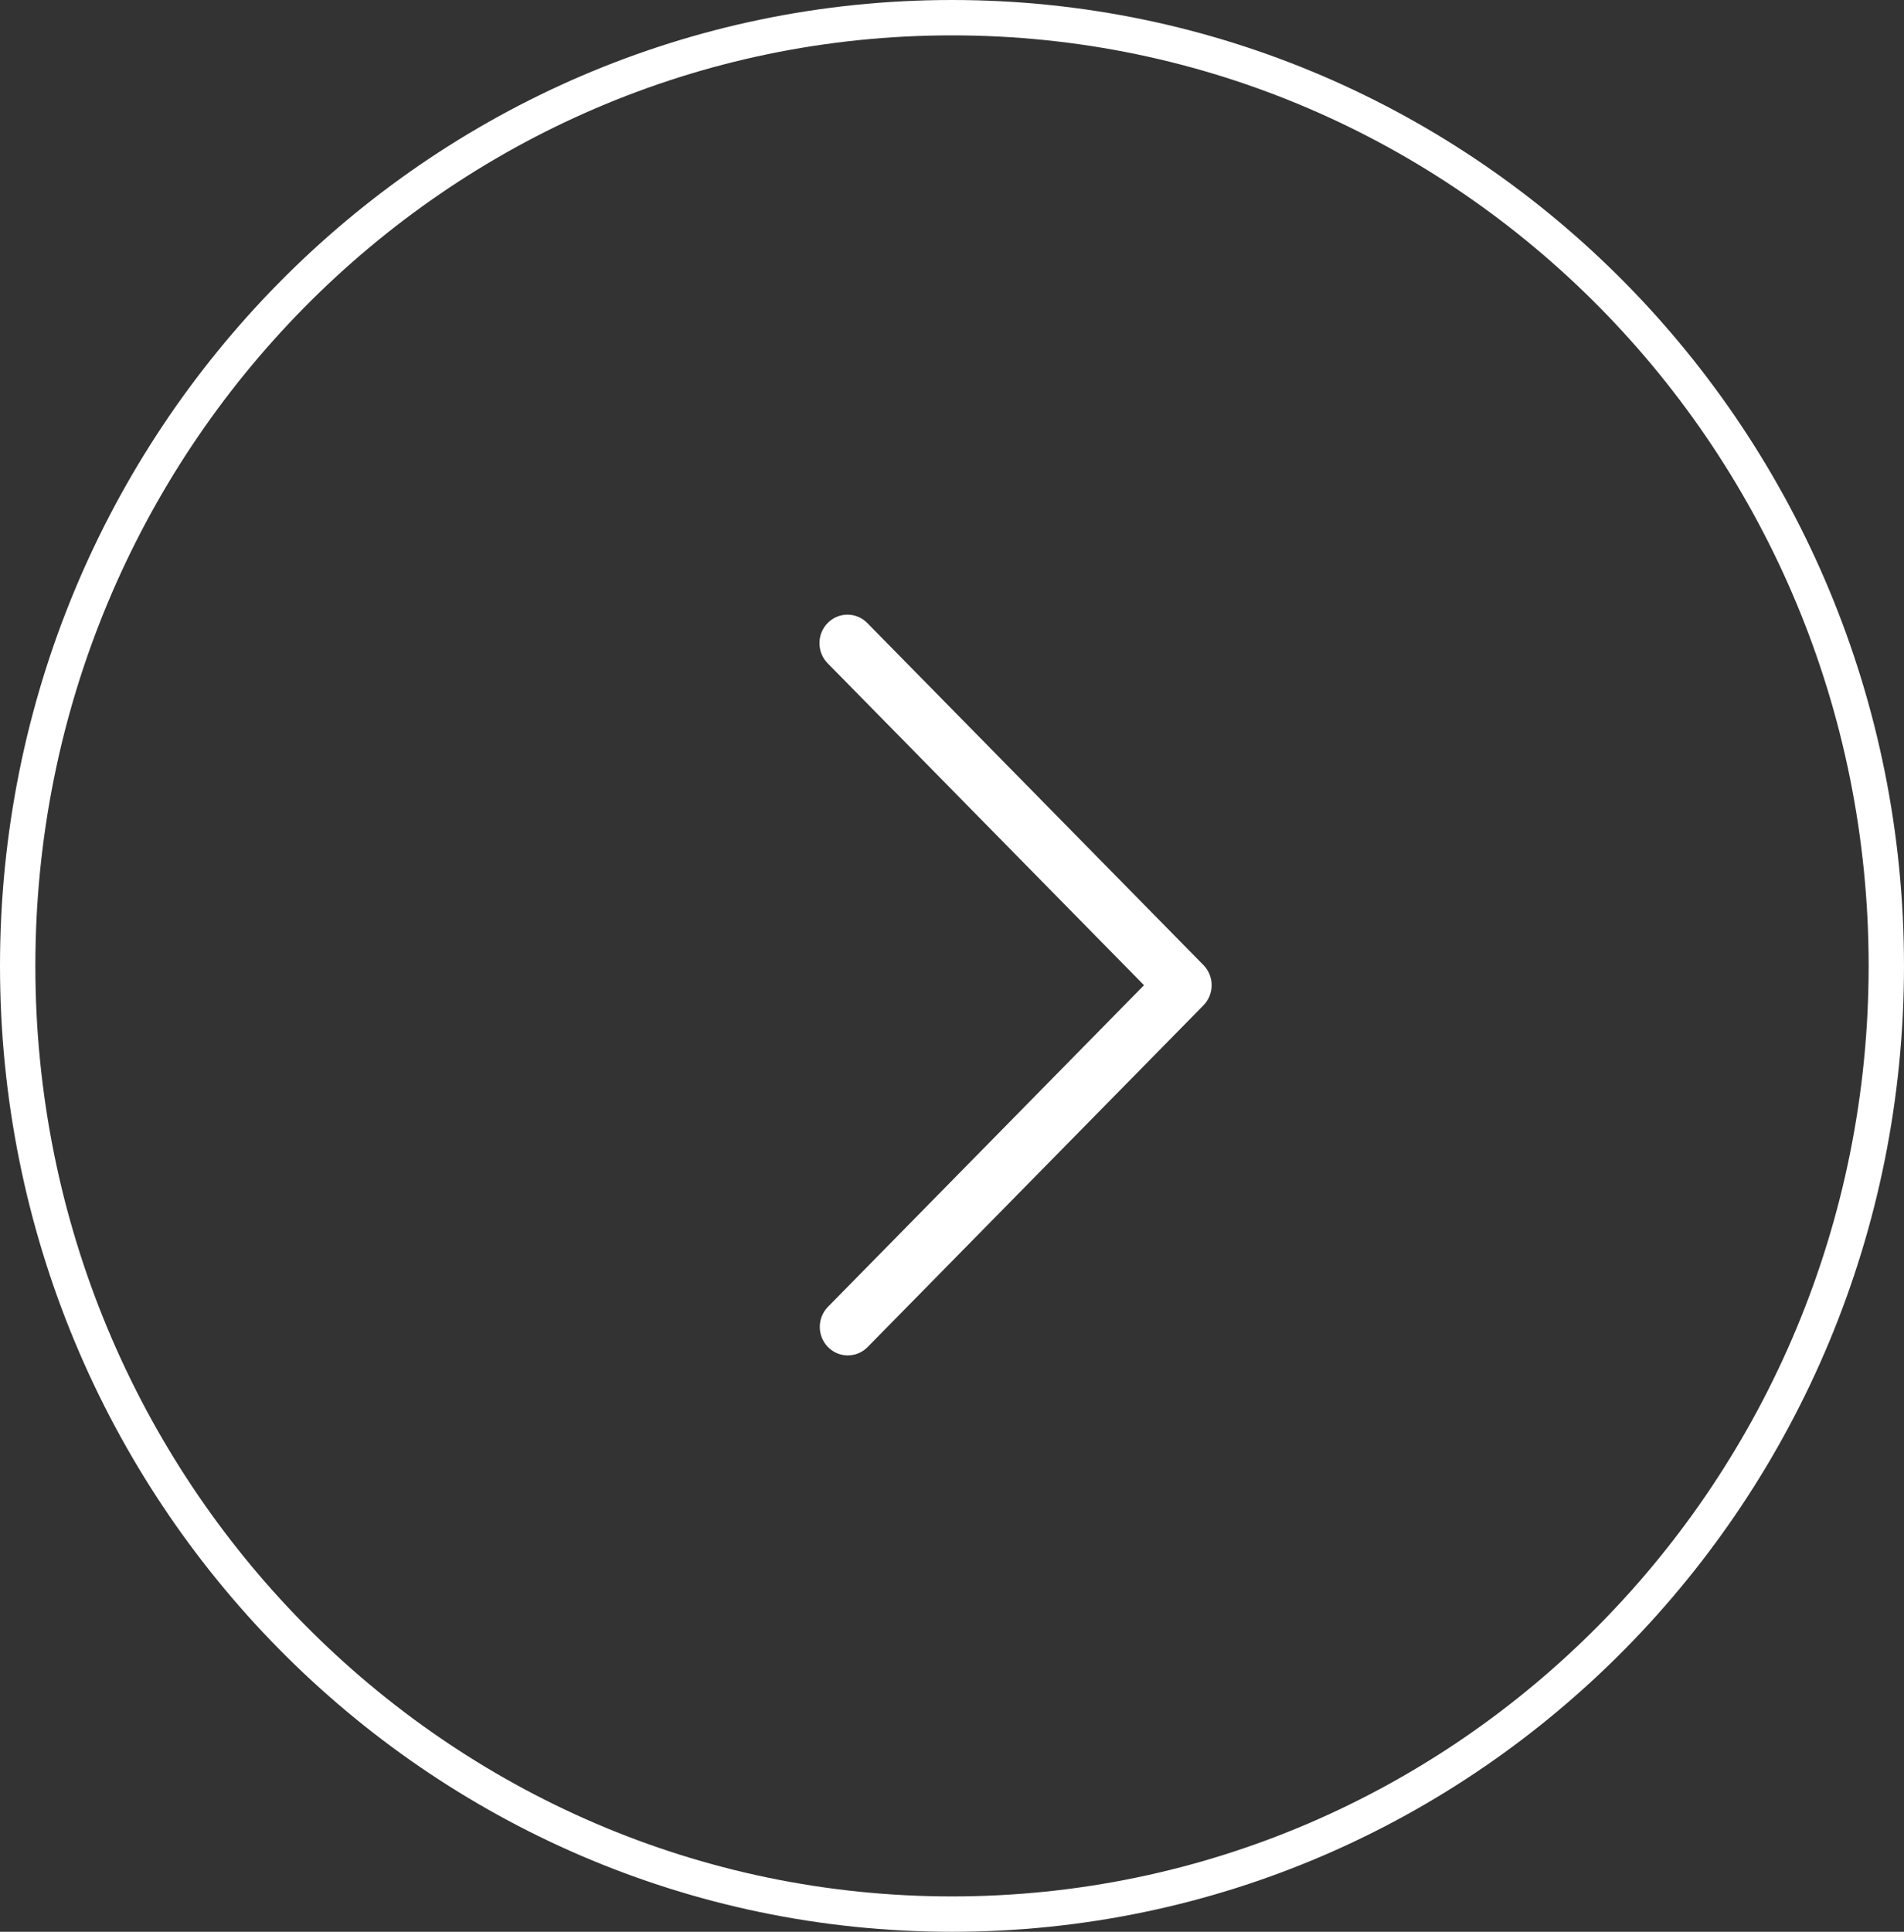 <svg width="70" height="71" viewBox="0 0 70 71" fill="none" xmlns="http://www.w3.org/2000/svg">
<rect x="0" y="0" width="70" height="71" fill="#333333" stroke="none"/>
<path d="M0.65 35.5C0.65 54.756 16.038 70.35 35 70.35C53.962 70.35 69.35 54.756 69.35 35.5C69.35 16.244 53.962 0.65 35 0.65C16.038 0.65 0.65 16.244 0.65 35.5Z" stroke="white" stroke-width="1.3"/>
<path d="M42.059 36.21L30.429 24.379C30.027 23.97 30.027 23.307 30.429 22.898C30.831 22.489 31.483 22.489 31.885 22.898L44.244 35.469C44.646 35.879 44.646 36.542 44.244 36.951L31.885 49.522C31.476 49.924 30.824 49.913 30.429 49.497C30.043 49.091 30.043 48.447 30.429 48.041L42.059 36.21Z" fill="white"/>
</svg>
